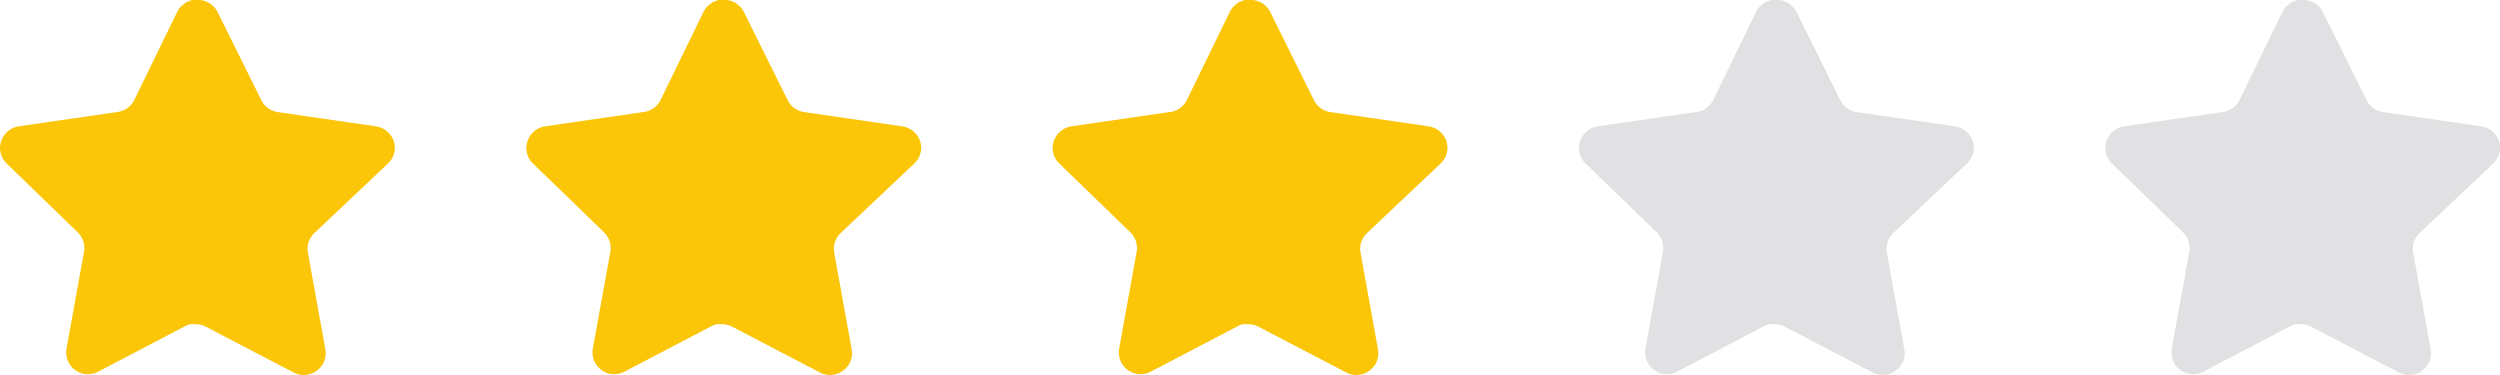 <svg id="star-1" xmlns="http://www.w3.org/2000/svg" xmlns:xlink="http://www.w3.org/1999/xlink" width="76" height="11.399" viewBox="0 0 76 11.399">
  <g transform="translate(-363 -479)">
    <g transform="translate(379 479)">
      <g transform="translate(0 0)" clip-path="url(#clip-path)">
        <path d="M9.55,7.091a.66.66,0,0,0-.191.582l.533,2.952a.648.648,0,0,1-.27.648.659.659,0,0,1-.7.048L6.263,9.935a.67.67,0,0,0-.3-.079H5.8a.483.483,0,0,0-.162.054L2.981,11.3a.7.7,0,0,1-.426.066.667.667,0,0,1-.534-.763l.534-2.952a.671.671,0,0,0-.191-.587L.2,4.968A.647.647,0,0,1,.036,4.29a.674.674,0,0,1,.533-.45l2.982-.433a.667.667,0,0,0,.529-.365L5.393.348a.635.635,0,0,1,.12-.162L5.567.144a.418.418,0,0,1,.1-.078L5.729.042,5.831,0h.253a.671.671,0,0,1,.528.36L7.943,3.042a.666.666,0,0,0,.5.365l2.982.433a.68.68,0,0,1,.546.45.651.651,0,0,1-.174.678Z" transform="translate(0 0)" fill="#fac607"/>
      </g>
    </g>
    <g transform="translate(395 479)">
      <g transform="translate(0 0)" clip-path="url(#clip-path)">
        <path d="M9.55,7.091a.66.66,0,0,0-.191.582l.533,2.952a.648.648,0,0,1-.27.648.659.659,0,0,1-.7.048L6.263,9.935a.67.67,0,0,0-.3-.079H5.8a.483.483,0,0,0-.162.054L2.981,11.3a.7.7,0,0,1-.426.066.667.667,0,0,1-.534-.763l.534-2.952a.671.671,0,0,0-.191-.587L.2,4.968A.647.647,0,0,1,.036,4.29a.674.674,0,0,1,.533-.45l2.982-.433a.667.667,0,0,0,.529-.365L5.393.348a.635.635,0,0,1,.12-.162L5.567.144a.418.418,0,0,1,.1-.078L5.729.042,5.831,0h.253a.671.671,0,0,1,.528.36L7.943,3.042a.666.666,0,0,0,.5.365l2.982.433a.68.68,0,0,1,.546.45.651.651,0,0,1-.174.678Z" transform="translate(0 0)" fill="#fac607"/>
      </g>
    </g>
    <g transform="translate(411 479)">
      <g transform="translate(0 0)" clip-path="url(#clip-path-3)">
        <path d="M9.55,7.091a.66.66,0,0,0-.191.582l.533,2.952a.648.648,0,0,1-.27.648.659.659,0,0,1-.7.048L6.263,9.935a.67.67,0,0,0-.3-.079H5.8a.483.483,0,0,0-.162.054L2.981,11.3a.7.7,0,0,1-.426.066.667.667,0,0,1-.534-.763l.534-2.952a.671.671,0,0,0-.191-.587L.2,4.968A.647.647,0,0,1,.036,4.29a.674.674,0,0,1,.533-.45l2.982-.433a.667.667,0,0,0,.529-.365L5.393.348a.635.635,0,0,1,.12-.162L5.567.144a.418.418,0,0,1,.1-.078L5.729.042,5.831,0h.253a.671.671,0,0,1,.528.36L7.943,3.042a.666.666,0,0,0,.5.365l2.982.433a.68.68,0,0,1,.546.45.651.651,0,0,1-.174.678Z" transform="translate(0 0)" fill="#e1e1e3"/>
      </g>
    </g>
    <g transform="translate(427 479)">
      <g transform="translate(0 0)" clip-path="url(#clip-path-3)">
        <path d="M9.55,7.091a.66.66,0,0,0-.191.582l.533,2.952a.648.648,0,0,1-.27.648.659.659,0,0,1-.7.048L6.263,9.935a.67.67,0,0,0-.3-.079H5.8a.483.483,0,0,0-.162.054L2.981,11.3a.7.7,0,0,1-.426.066.667.667,0,0,1-.534-.763l.534-2.952a.671.671,0,0,0-.191-.587L.2,4.968A.647.647,0,0,1,.036,4.29a.674.674,0,0,1,.533-.45l2.982-.433a.667.667,0,0,0,.529-.365L5.393.348a.635.635,0,0,1,.12-.162L5.567.144a.418.418,0,0,1,.1-.078L5.729.042,5.831,0h.253a.671.671,0,0,1,.528.36L7.943,3.042a.666.666,0,0,0,.5.365l2.982.433a.68.68,0,0,1,.546.45.651.651,0,0,1-.174.678Z" transform="translate(0 0)" fill="#e1e1e3"/>
      </g>
    </g>
    <g transform="translate(363 479)">
      <g transform="translate(0 0)" clip-path="url(#clip-path)">
        <path d="M9.55,7.091a.66.66,0,0,0-.191.582l.533,2.952a.648.648,0,0,1-.27.648.659.659,0,0,1-.7.048L6.263,9.935a.67.67,0,0,0-.3-.079H5.8a.483.483,0,0,0-.162.054L2.981,11.3a.7.7,0,0,1-.426.066.667.667,0,0,1-.534-.763l.534-2.952a.671.671,0,0,0-.191-.587L.2,4.968A.647.647,0,0,1,.036,4.29a.674.674,0,0,1,.533-.45l2.982-.433a.667.667,0,0,0,.529-.365L5.393.348a.635.635,0,0,1,.12-.162L5.567.144a.418.418,0,0,1,.1-.078L5.729.042,5.831,0h.253a.671.671,0,0,1,.528.36L7.943,3.042a.666.666,0,0,0,.5.365l2.982.433a.68.68,0,0,1,.546.45.651.651,0,0,1-.174.678Z" transform="translate(0 0)" fill="#fac607"/>
      </g>
    </g>
  </g>
</svg>
